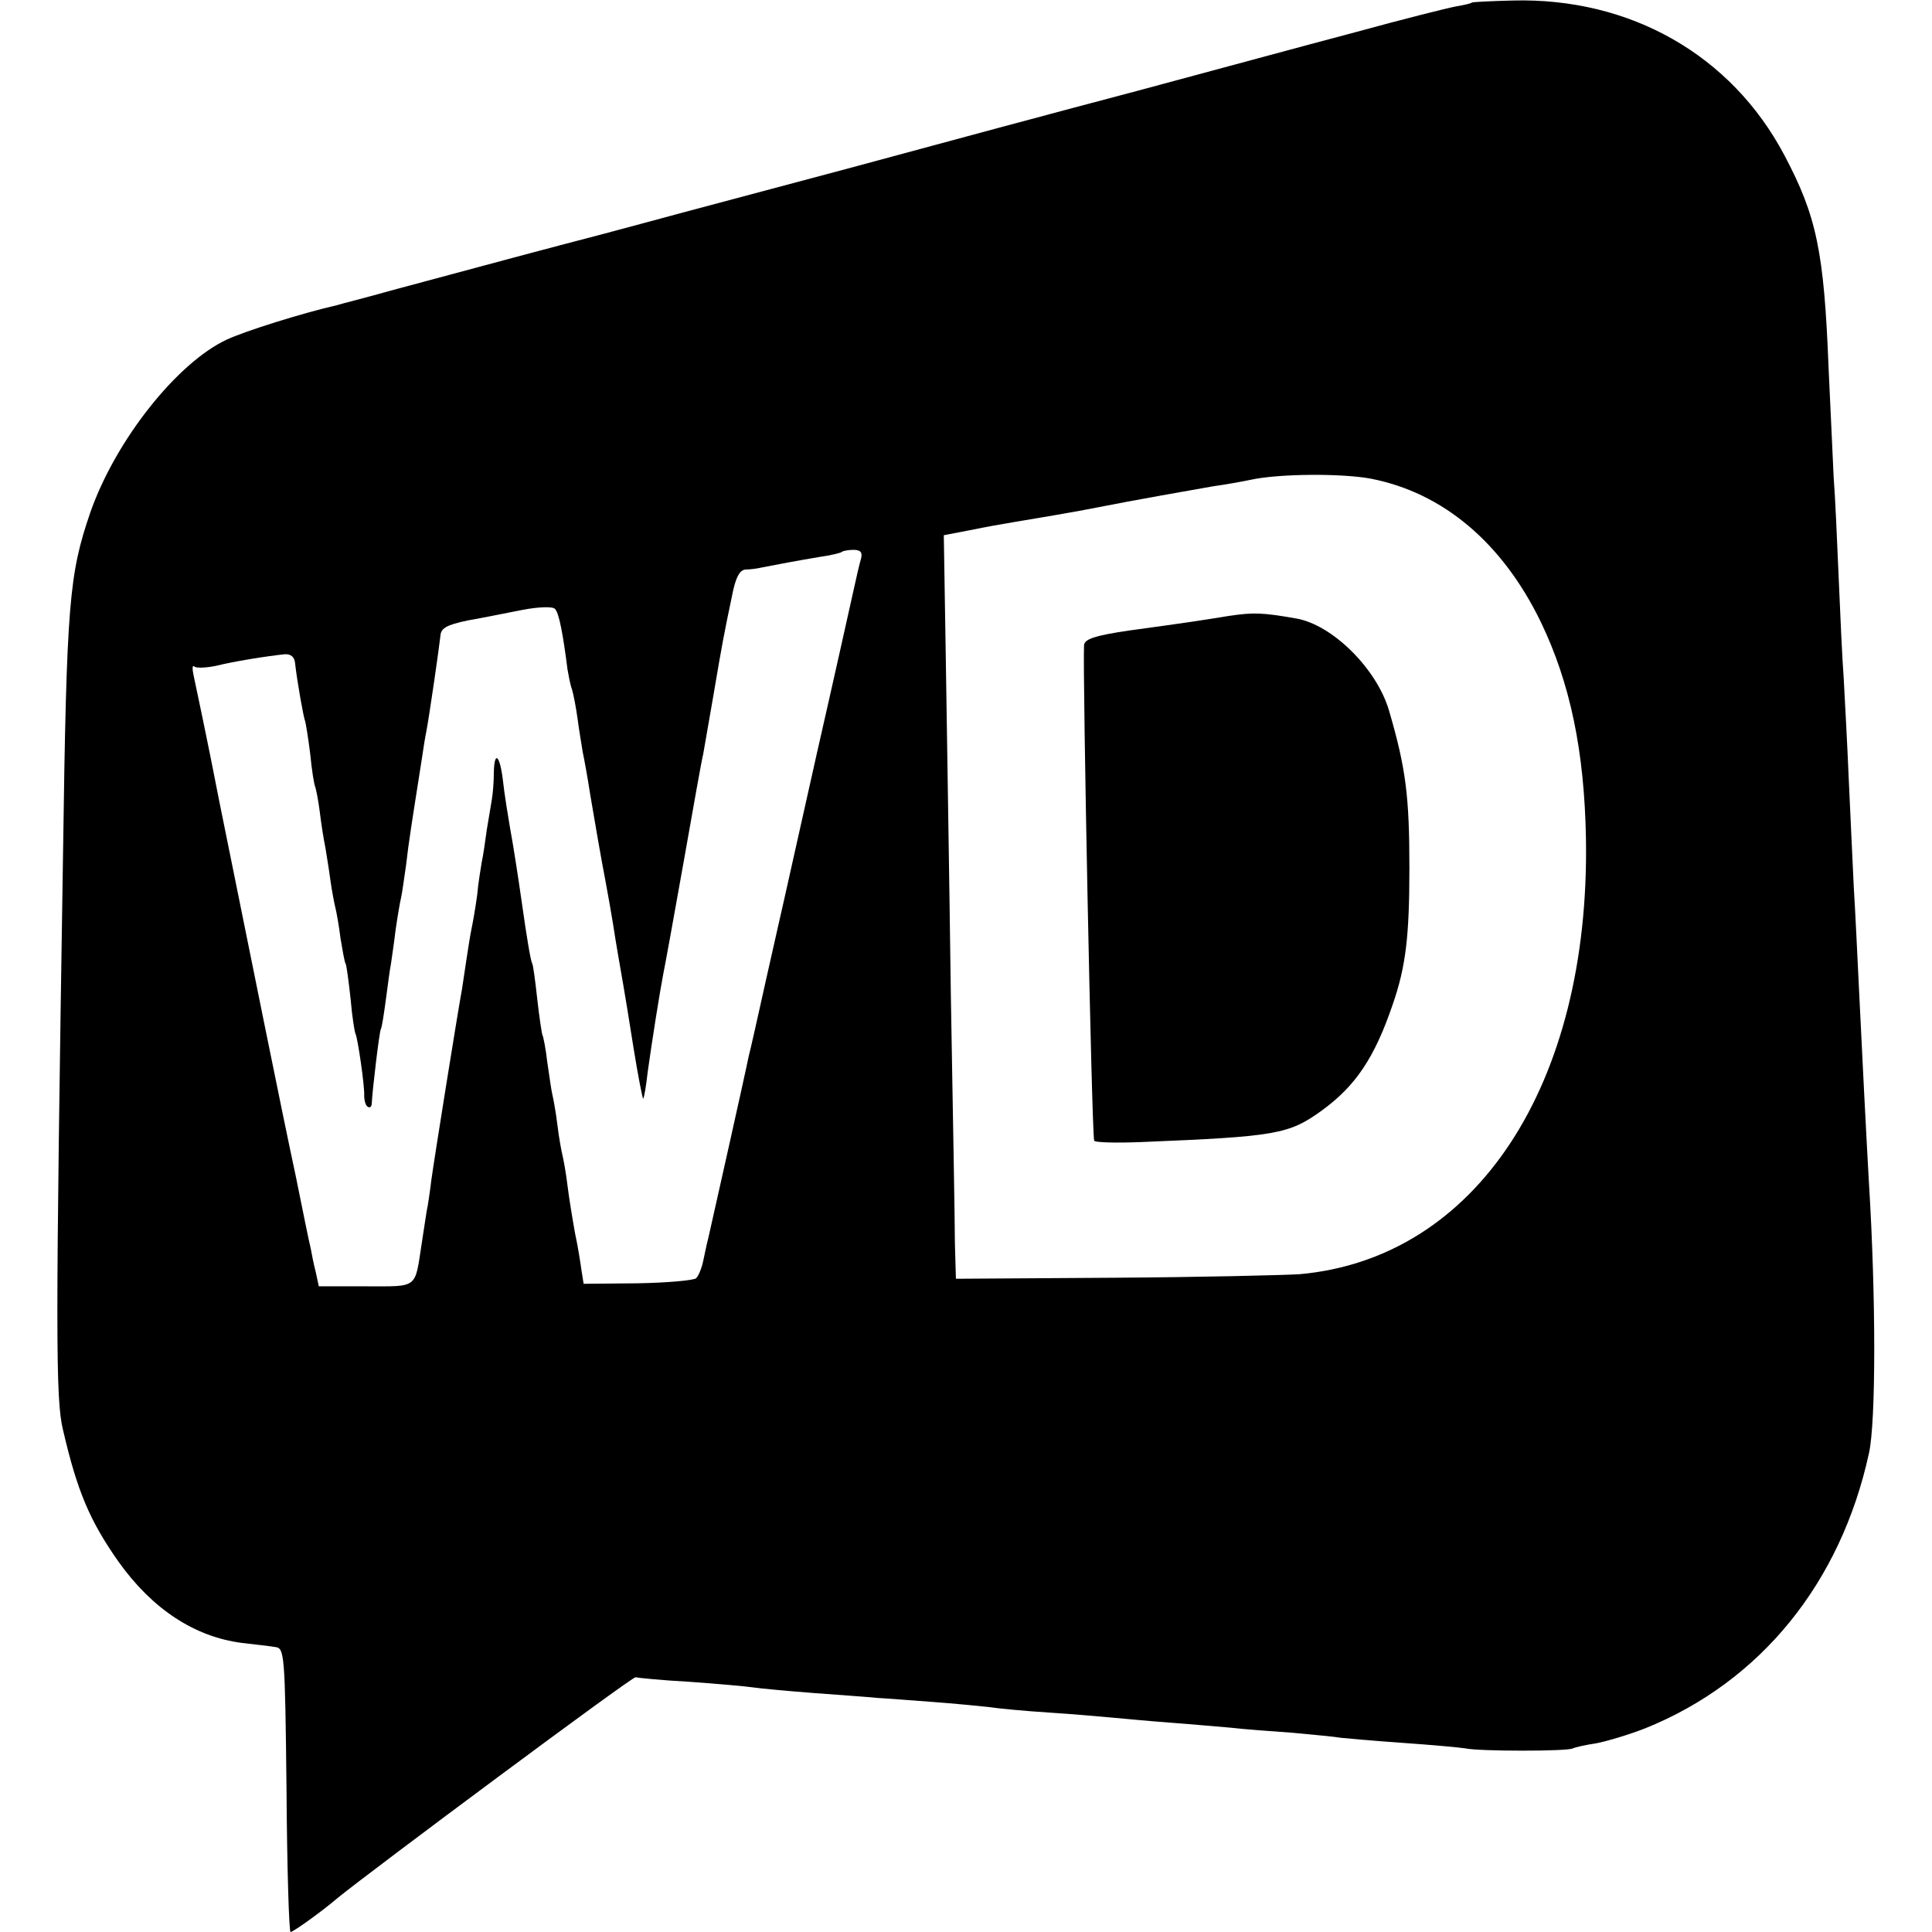 <?xml version="1.0" standalone="no"?>
<!DOCTYPE svg PUBLIC "-//W3C//DTD SVG 20010904//EN"
 "http://www.w3.org/TR/2001/REC-SVG-20010904/DTD/svg10.dtd">
<svg version="1.0" xmlns="http://www.w3.org/2000/svg"
 width="383pt" height="383pt" viewBox="0 0 383 383"
 preserveAspectRatio="xMidYMid meet">
<g transform="translate(0,383) scale(0.1,-0.1)"
fill="#000000" stroke="none">
<path d="M2918 3825 c-2 -2 -16 -5 -33 -8 -16 -3 -104 -25 -195 -50 -91 -24
-286 -77 -435 -117 -148 -39 -412 -110 -585 -157 -173 -46 -322 -86 -330 -88
-8 -2 -73 -20 -145 -39 -123 -32 -208 -55 -420 -112 -49 -14 -98 -26 -107 -29
-70 -16 -181 -51 -218 -68 -99 -46 -221 -200 -271 -343 -42 -123 -47 -177 -54
-674 -15 -958 -15 -1084 0 -1145 28 -121 53 -180 110 -261 67 -94 151 -149
245 -161 25 -3 54 -6 65 -8 19 -2 20 -10 23 -283 1 -155 5 -282 8 -282 5 0 60
39 94 68 65 53 585 440 590 437 3 -1 51 -6 107 -9 56 -4 112 -9 125 -11 13 -2
66 -7 118 -11 52 -4 111 -8 130 -10 19 -1 69 -5 110 -8 41 -3 91 -8 110 -10
19 -3 73 -8 120 -11 47 -3 103 -8 125 -10 22 -2 74 -7 115 -10 41 -3 95 -8
120 -10 25 -3 80 -7 122 -10 43 -4 86 -8 96 -10 10 -1 65 -6 122 -10 57 -4
113 -9 125 -11 27 -6 204 -6 213 0 4 2 25 7 46 10 21 4 65 17 98 30 228 92
387 288 443 545 14 62 14 310 0 536 -5 88 -14 264 -20 390 -3 61 -7 148 -10
195 -2 47 -7 144 -10 215 -3 72 -8 162 -10 200 -3 39 -7 129 -10 200 -3 72 -7
162 -10 200 -2 39 -6 135 -10 215 -9 233 -24 302 -88 423 -105 198 -305 312
-538 306 -43 -1 -80 -3 -81 -4z m-200 -944 c143 -28 260 -127 336 -283 59
-122 87 -258 90 -431 8 -488 -218 -832 -568 -863 -34 -2 -200 -6 -371 -7
l-310 -2 -2 70 c0 39 -4 259 -8 490 -3 231 -8 531 -10 667 l-4 247 52 10 c29
6 68 13 87 16 37 6 131 22 165 29 70 14 196 36 230 42 22 3 56 9 75 13 55 12
180 13 238 2z m-1011 -158 c-3 -10 -10 -40 -16 -68 -6 -27 -38 -171 -72 -320
-33 -148 -62 -277 -64 -286 -2 -9 -18 -79 -35 -155 -17 -77 -33 -148 -36 -159
-5 -26 -74 -334 -80 -360 -3 -11 -7 -31 -10 -45 -3 -14 -9 -29 -14 -34 -4 -4
-56 -9 -116 -10 l-107 -1 -4 25 c-2 14 -7 48 -13 75 -5 28 -12 70 -15 95 -3
25 -8 52 -10 60 -2 8 -7 35 -10 60 -3 25 -8 52 -10 60 -2 8 -6 37 -10 64 -3
27 -8 52 -10 55 -1 3 -6 35 -10 71 -4 36 -8 67 -10 70 -3 5 -11 53 -20 117 -2
15 -10 69 -18 118 -9 50 -18 107 -20 128 -6 50 -17 60 -18 16 0 -19 -2 -43 -4
-54 -2 -11 -6 -38 -10 -60 -3 -22 -7 -51 -10 -64 -2 -12 -7 -42 -9 -65 -3 -22
-8 -52 -11 -66 -3 -14 -7 -41 -10 -60 -3 -19 -7 -46 -9 -60 -9 -49 -55 -336
-61 -380 -3 -25 -7 -52 -9 -60 -1 -8 -6 -37 -10 -65 -14 -91 -6 -85 -111 -85
l-93 0 -6 28 c-4 15 -8 36 -10 47 -3 11 -16 76 -30 145 -29 135 -79 385 -151
740 -24 124 -48 236 -51 250 -3 14 -3 22 1 19 3 -4 23 -3 43 1 36 9 99 19 136
23 12 1 20 -5 21 -18 4 -36 17 -109 20 -115 1 -3 6 -32 10 -65 3 -32 8 -62 10
-65 1 -3 6 -25 9 -50 3 -25 8 -56 11 -70 2 -13 7 -42 10 -65 3 -22 8 -47 10
-55 2 -8 7 -35 10 -60 4 -24 8 -47 10 -50 2 -3 6 -34 10 -70 3 -35 8 -67 10
-70 4 -8 18 -102 17 -122 0 -10 3 -20 7 -22 4 -3 8 0 8 7 1 24 15 142 18 147
2 3 6 29 10 59 4 30 8 61 10 70 1 9 6 39 9 66 4 28 9 57 11 65 2 8 6 38 10 65
5 45 12 88 31 209 3 21 7 46 9 55 6 31 26 170 28 190 1 16 12 22 54 31 29 5
78 15 109 21 31 6 60 7 64 2 8 -7 16 -49 25 -120 2 -11 5 -29 9 -40 3 -10 8
-36 11 -58 3 -23 8 -52 10 -65 3 -14 10 -52 15 -85 14 -82 19 -112 30 -170 5
-27 12 -66 15 -85 6 -40 16 -96 21 -125 2 -11 11 -66 20 -123 9 -56 18 -101
19 -100 2 2 6 26 9 53 8 58 24 159 31 195 3 14 21 113 40 220 19 107 36 204
39 215 2 11 11 63 20 115 18 106 21 122 37 198 7 37 15 52 27 53 9 0 24 2 32
4 25 5 73 14 115 21 22 3 42 8 44 10 2 2 13 4 23 4 14 0 18 -5 15 -17z"/>
<path d="M2436 2609 c-55 -9 -74 -12 -198 -29 -68 -10 -88 -17 -89 -29 -3 -53
15 -956 20 -982 0 -4 43 -5 94 -3 267 11 292 15 358 63 66 48 104 104 140 210
26 75 33 135 33 271 0 141 -7 197 -40 310 -24 84 -113 172 -185 184 -68 12
-85 12 -133 5z"/>
</g>
</svg>

